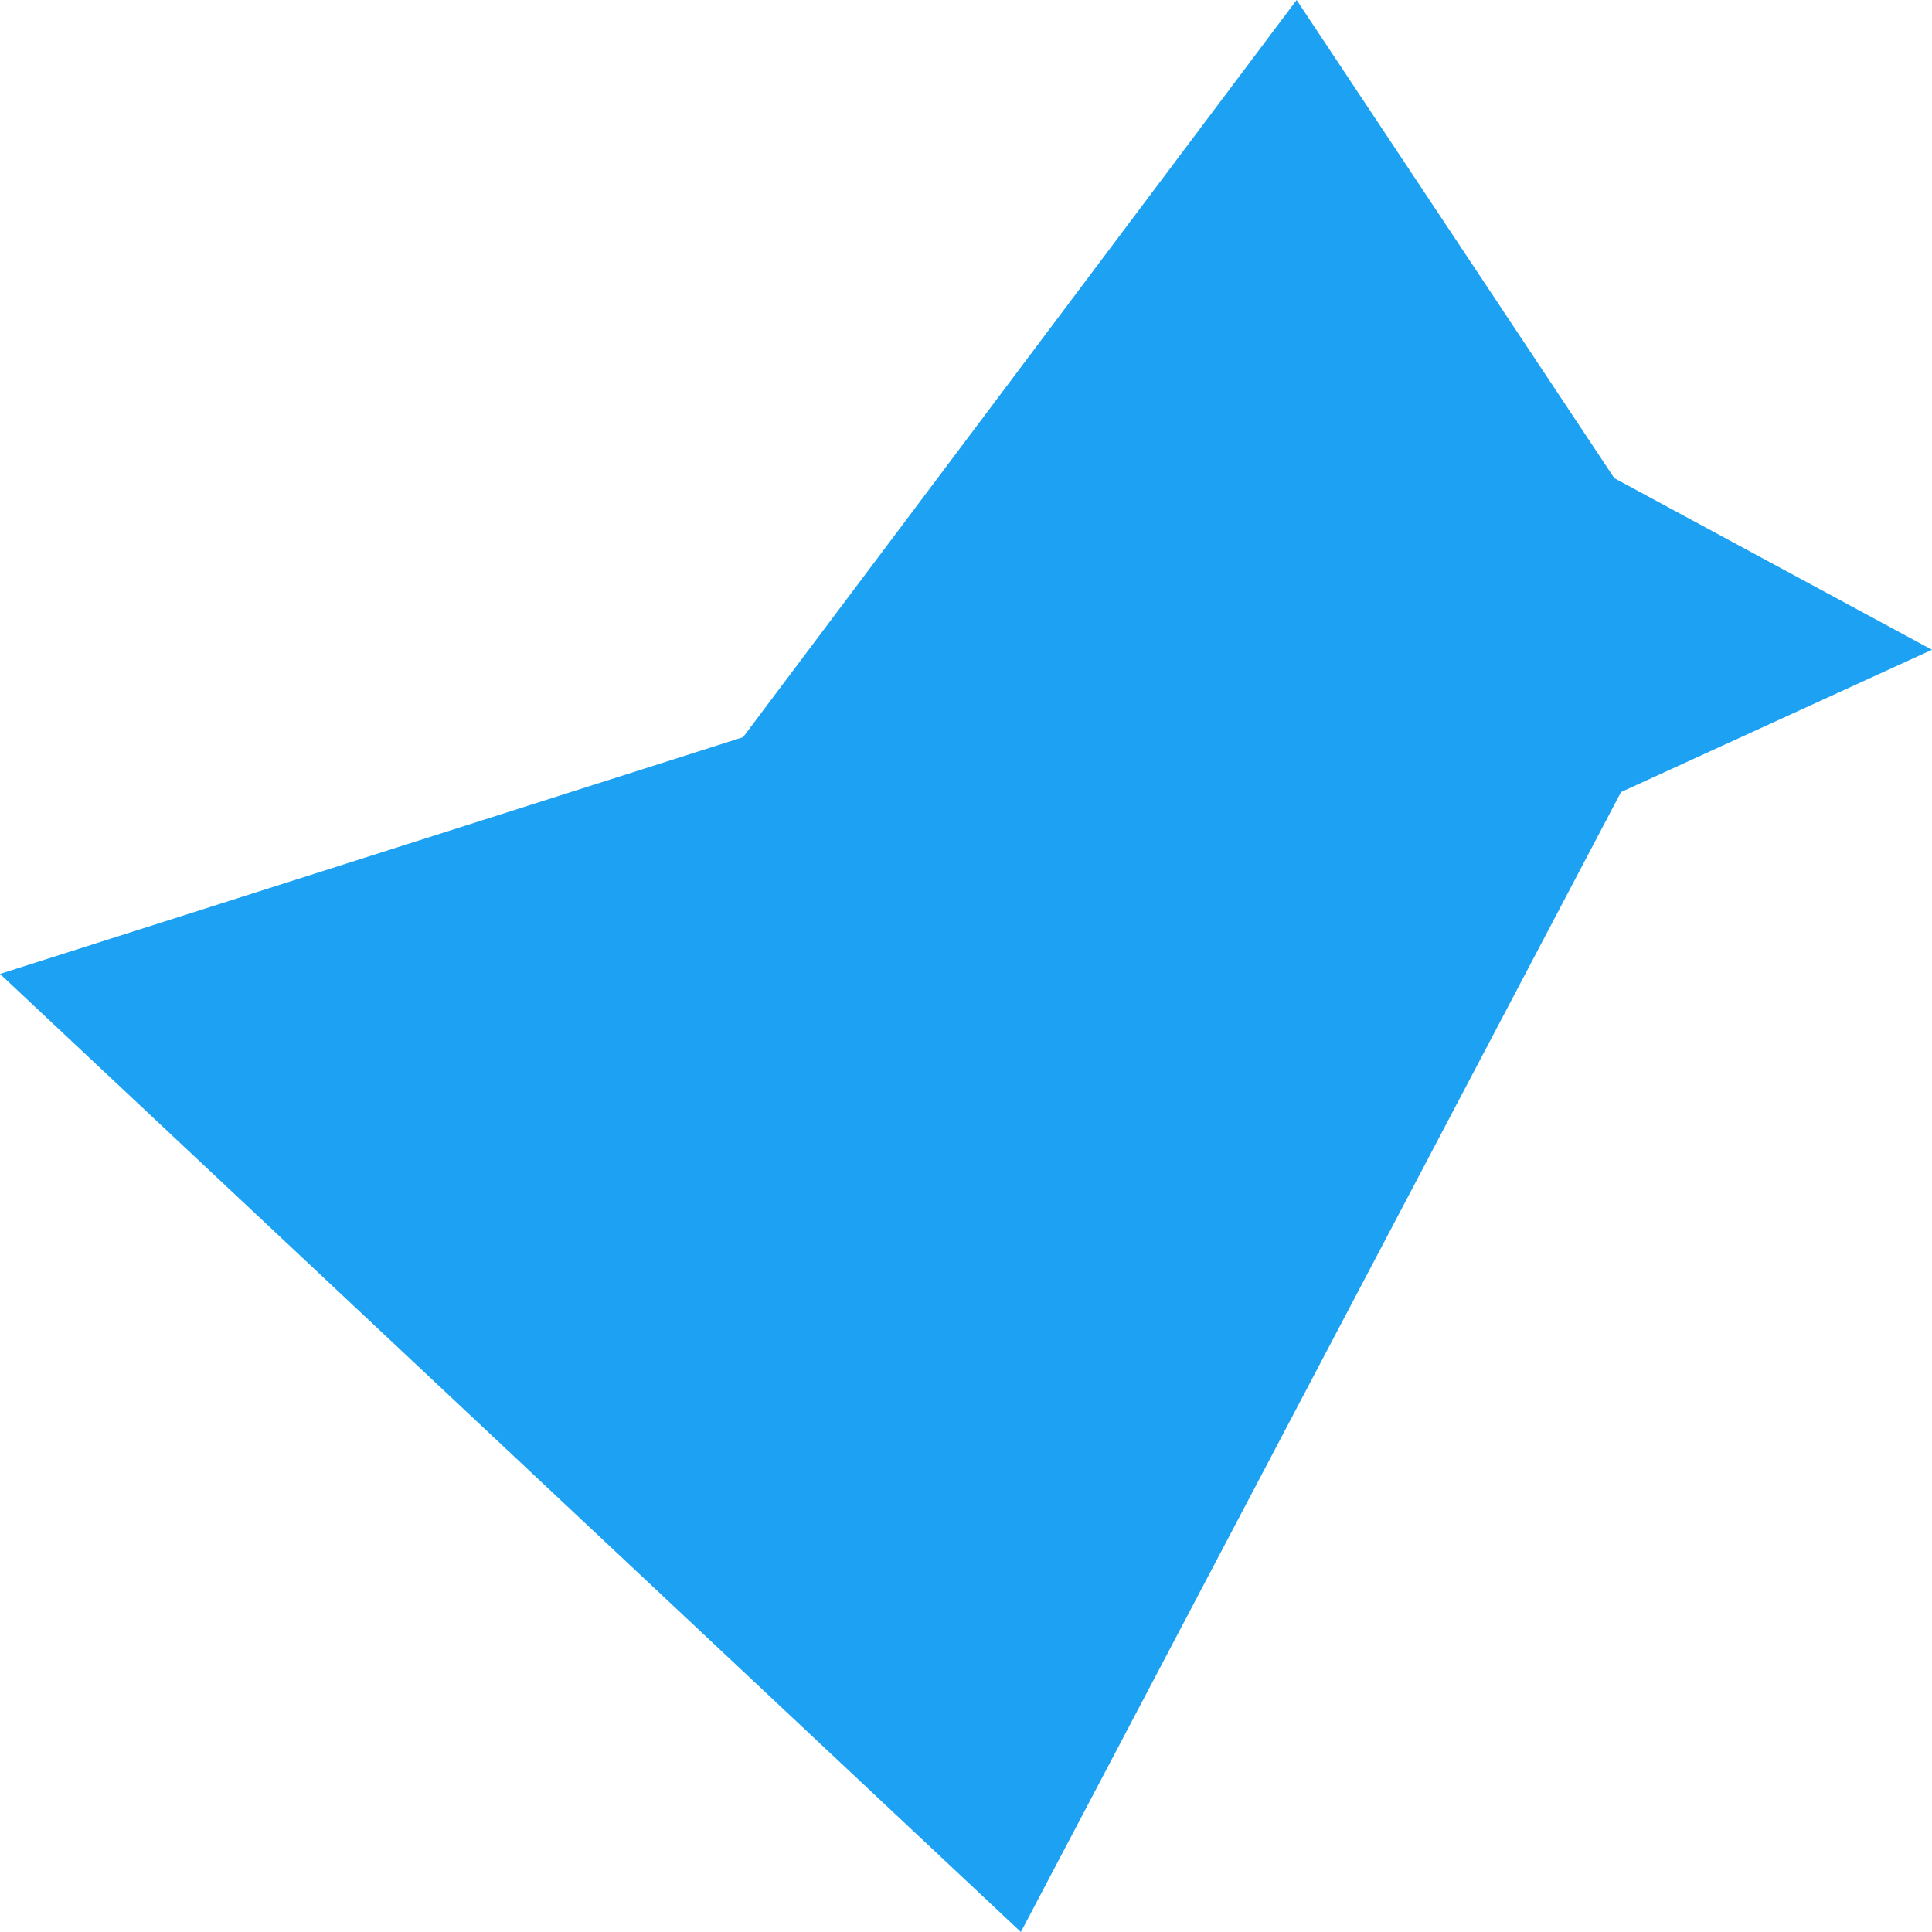 <?xml version="1.0" encoding="UTF-8" standalone="no"?>
<!-- Created with Inkscape (http://www.inkscape.org/) -->

<svg
   width="512"
   height="512"
   viewBox="0 0 512 512"
   version="1.1"
   id="svg1"
   xmlns="http://www.w3.org/2000/svg"
   xmlns:svg="http://www.w3.org/2000/svg">
  <defs
     id="defs1" />
  <g
     id="layer1">
    <path
       style="fill:#1da1f2;fill-opacity:1;stroke-width:0.99"
       d="M 0,258.101 196.917,195.362 343.617,0 427.808,126.718 512,172.197 429.594,209.902 270.54,512 Z"
       id="path1" />
  </g>
</svg>
